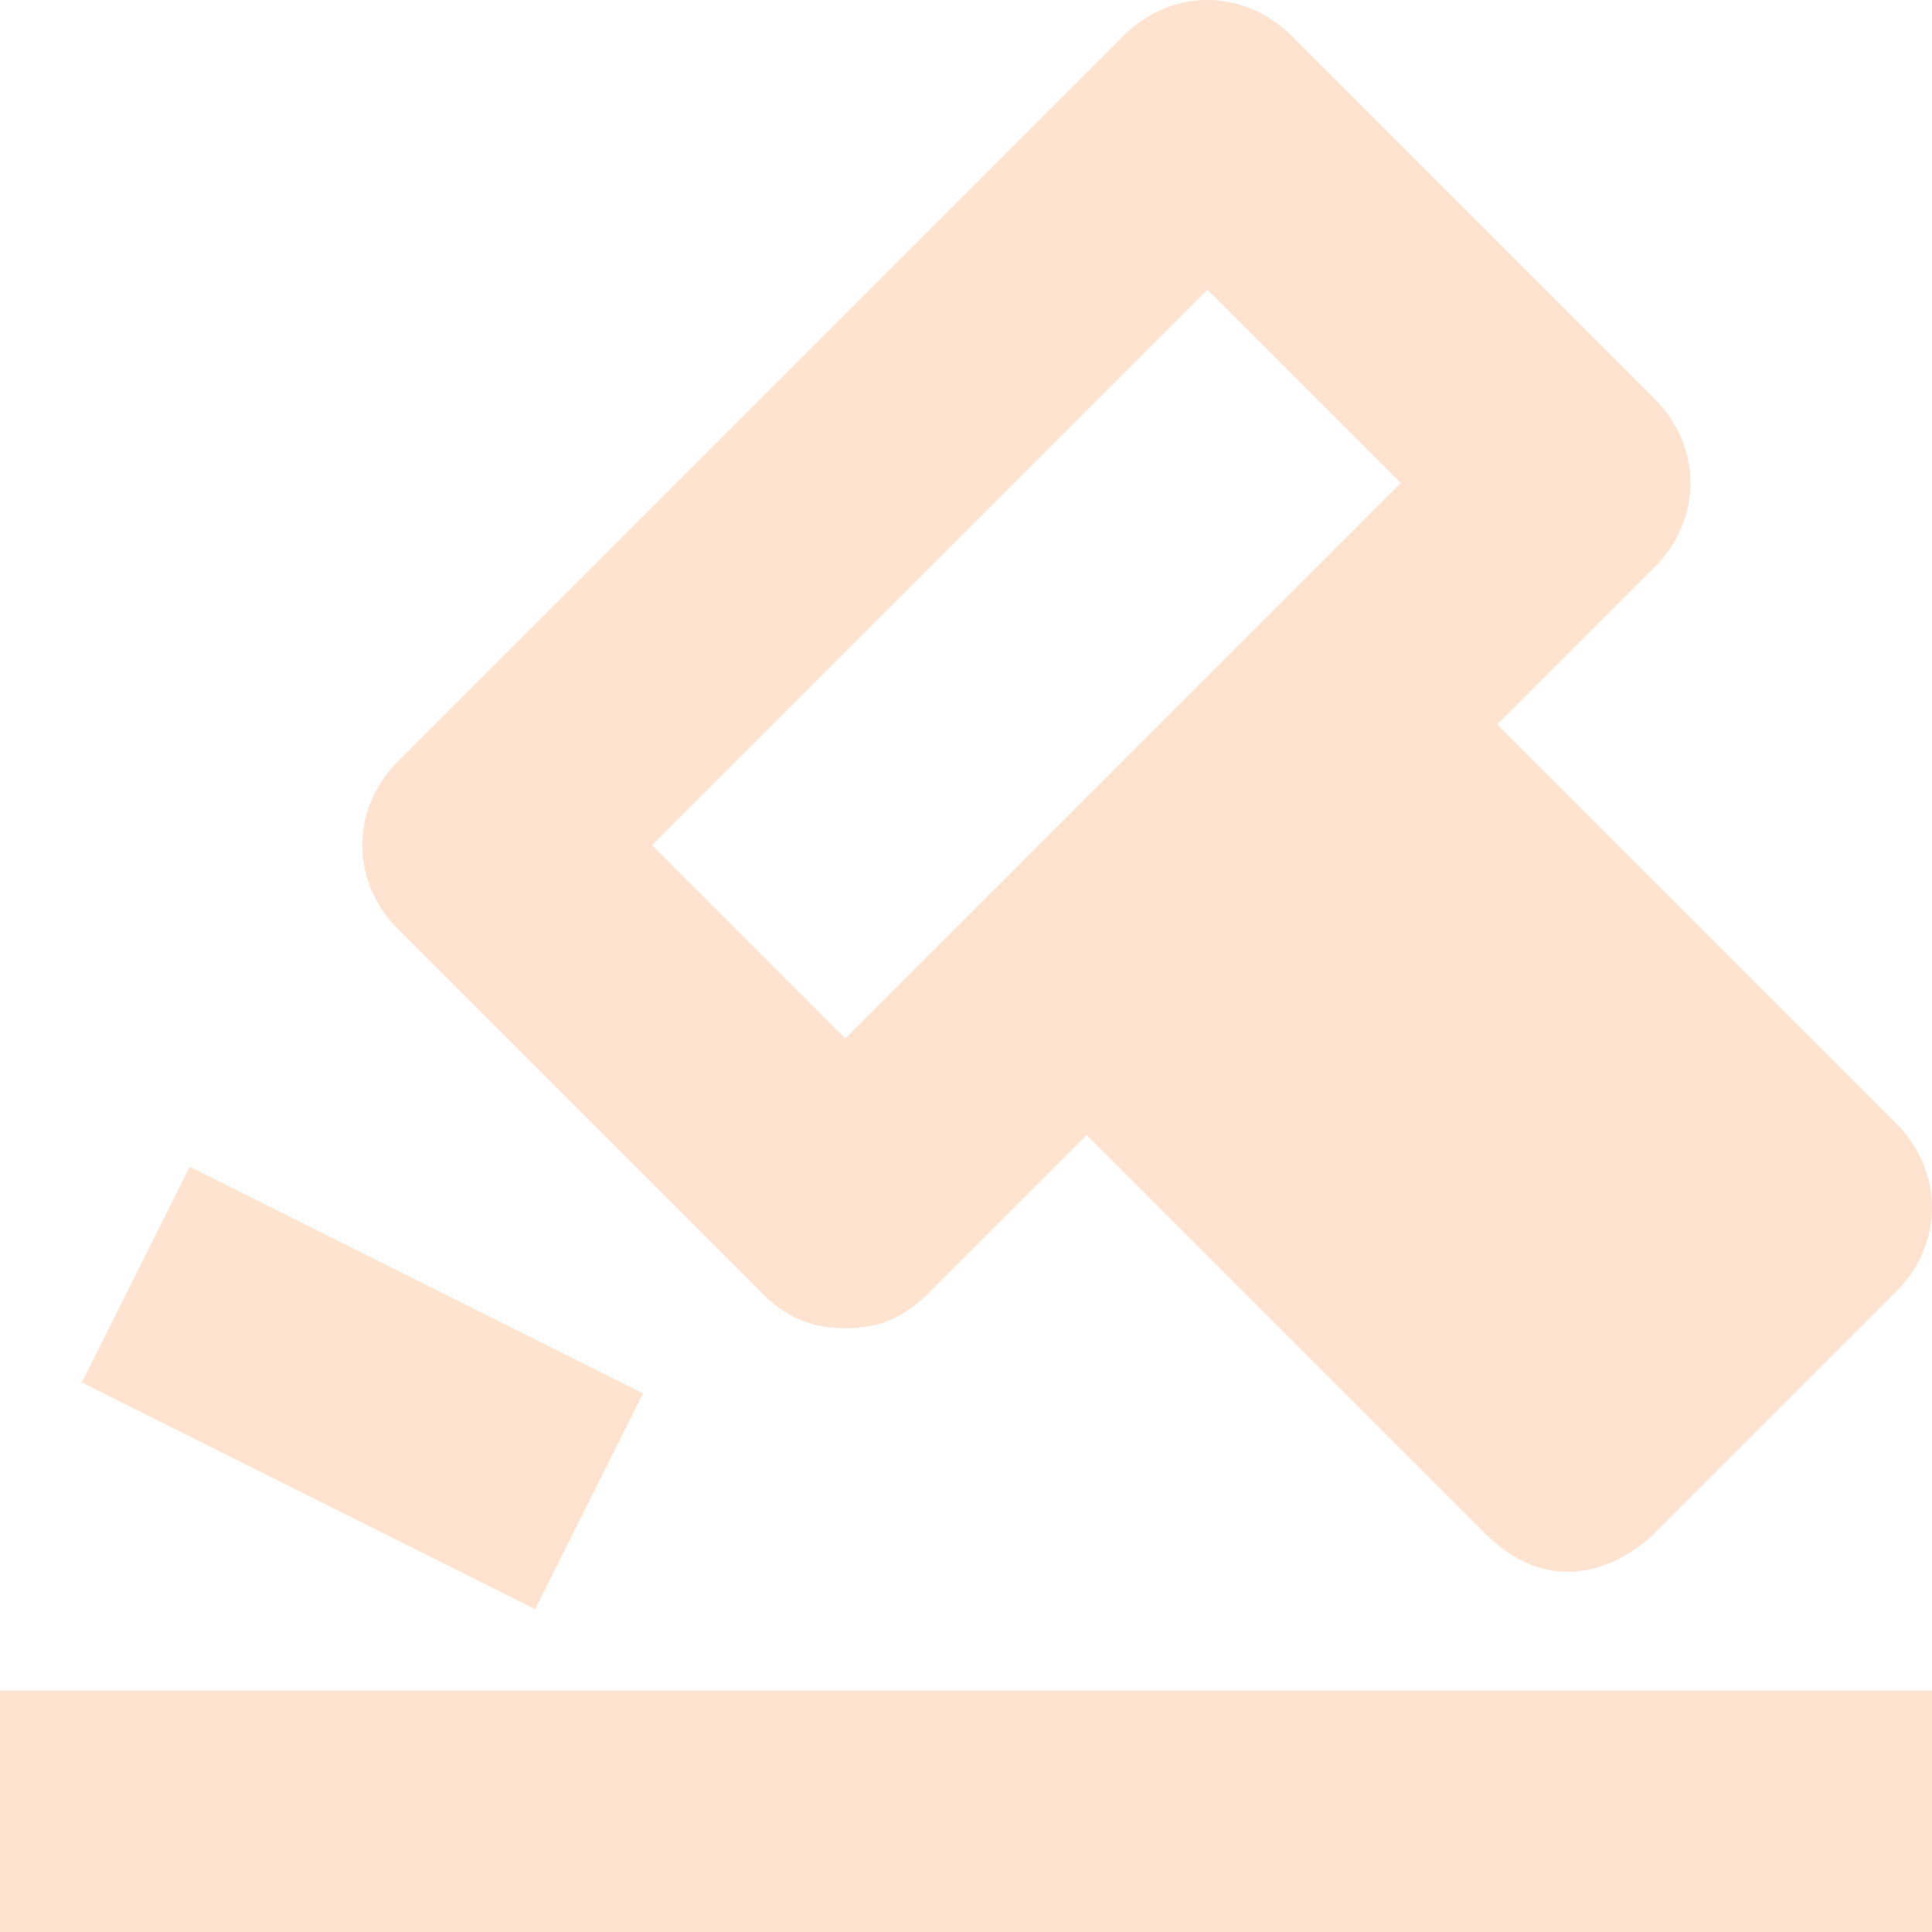 <svg xmlns="http://www.w3.org/2000/svg" xmlns:xlink="http://www.w3.org/1999/xlink" x="0px" y="0px" width="16px" height="16px" viewBox="0 0 16 16"><g ><path fill="#FEE3D0" d="M6.3,10.7C6.5,10.9,6.7,11,7,11s0.5-0.1,0.7-0.3L9,9.4l3.3,3.3c0.6,0.6,1.2,0.2,1.4,0l2-2
c0.4-0.4,0.4-1,0-1.4L12.4,6l1.3-1.3c0.4-0.4,0.4-1,0-1.4l-3-3c-0.4-0.4-1-0.4-1.4,0l-6,6c-0.4,0.4-0.4,1,0,1.4L6.3,10.7z M10,2.4
L11.6,4L7,8.6L5.4,7L10,2.4z"/>
<rect data-color="color-2" y="14" fill="#FEE3D0" width="16" height="2"/>
<rect data-color="color-2" x="0.9" y="10.5" transform="matrix(0.894 0.447 -0.447 0.894 5.46 -0.128)" fill="#FEE3D0" width="4.2" height="2"/></g></svg>